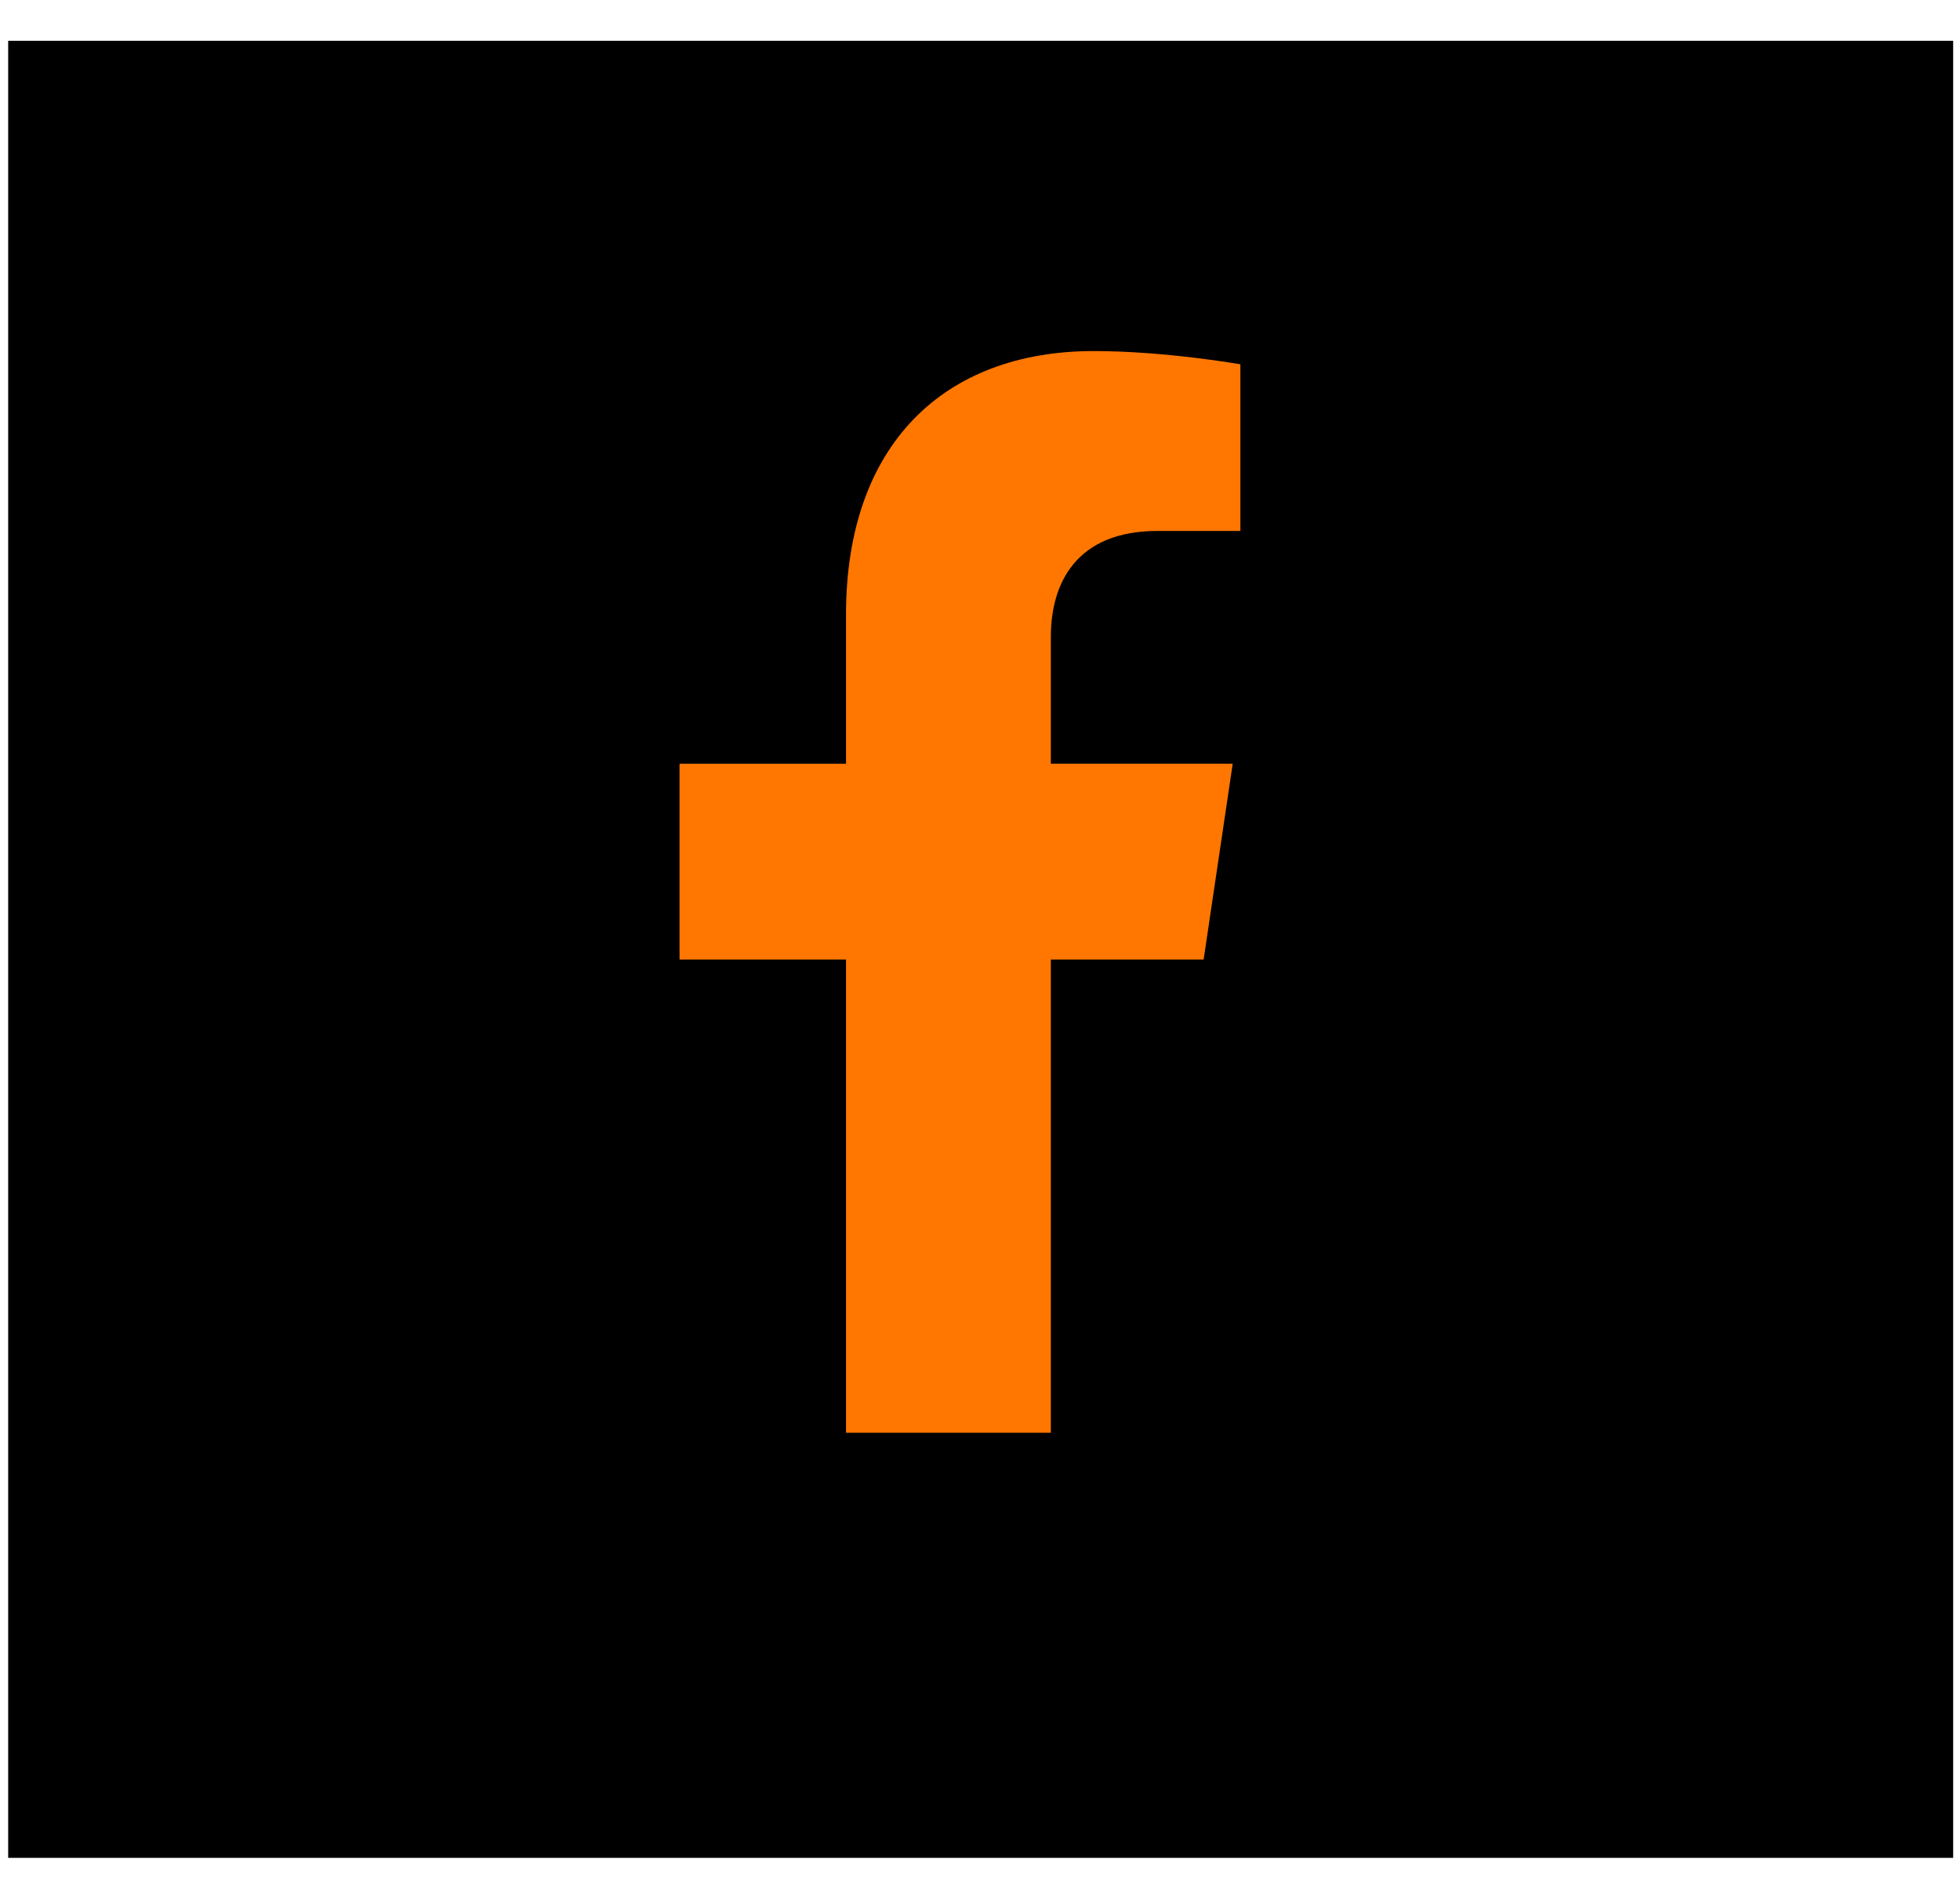 <svg width="47" height="45" viewBox="0 0 47 45" fill="none" xmlns="http://www.w3.org/2000/svg">
<path d="M0.196 0.978L46.836 0.978V44.548H0.196V0.978Z" fill="current"/>
<path d="M28.863 23.007L29.56 18.313H25.199V15.267C25.199 13.983 25.808 12.731 27.762 12.731H29.744V8.735C29.744 8.735 27.945 8.418 26.225 8.418C22.634 8.418 20.287 10.666 20.287 14.736V18.314H16.295V23.007H20.287V34.355H25.199V23.007L28.863 23.007Z" fill="#FF7700"/>
</svg>
